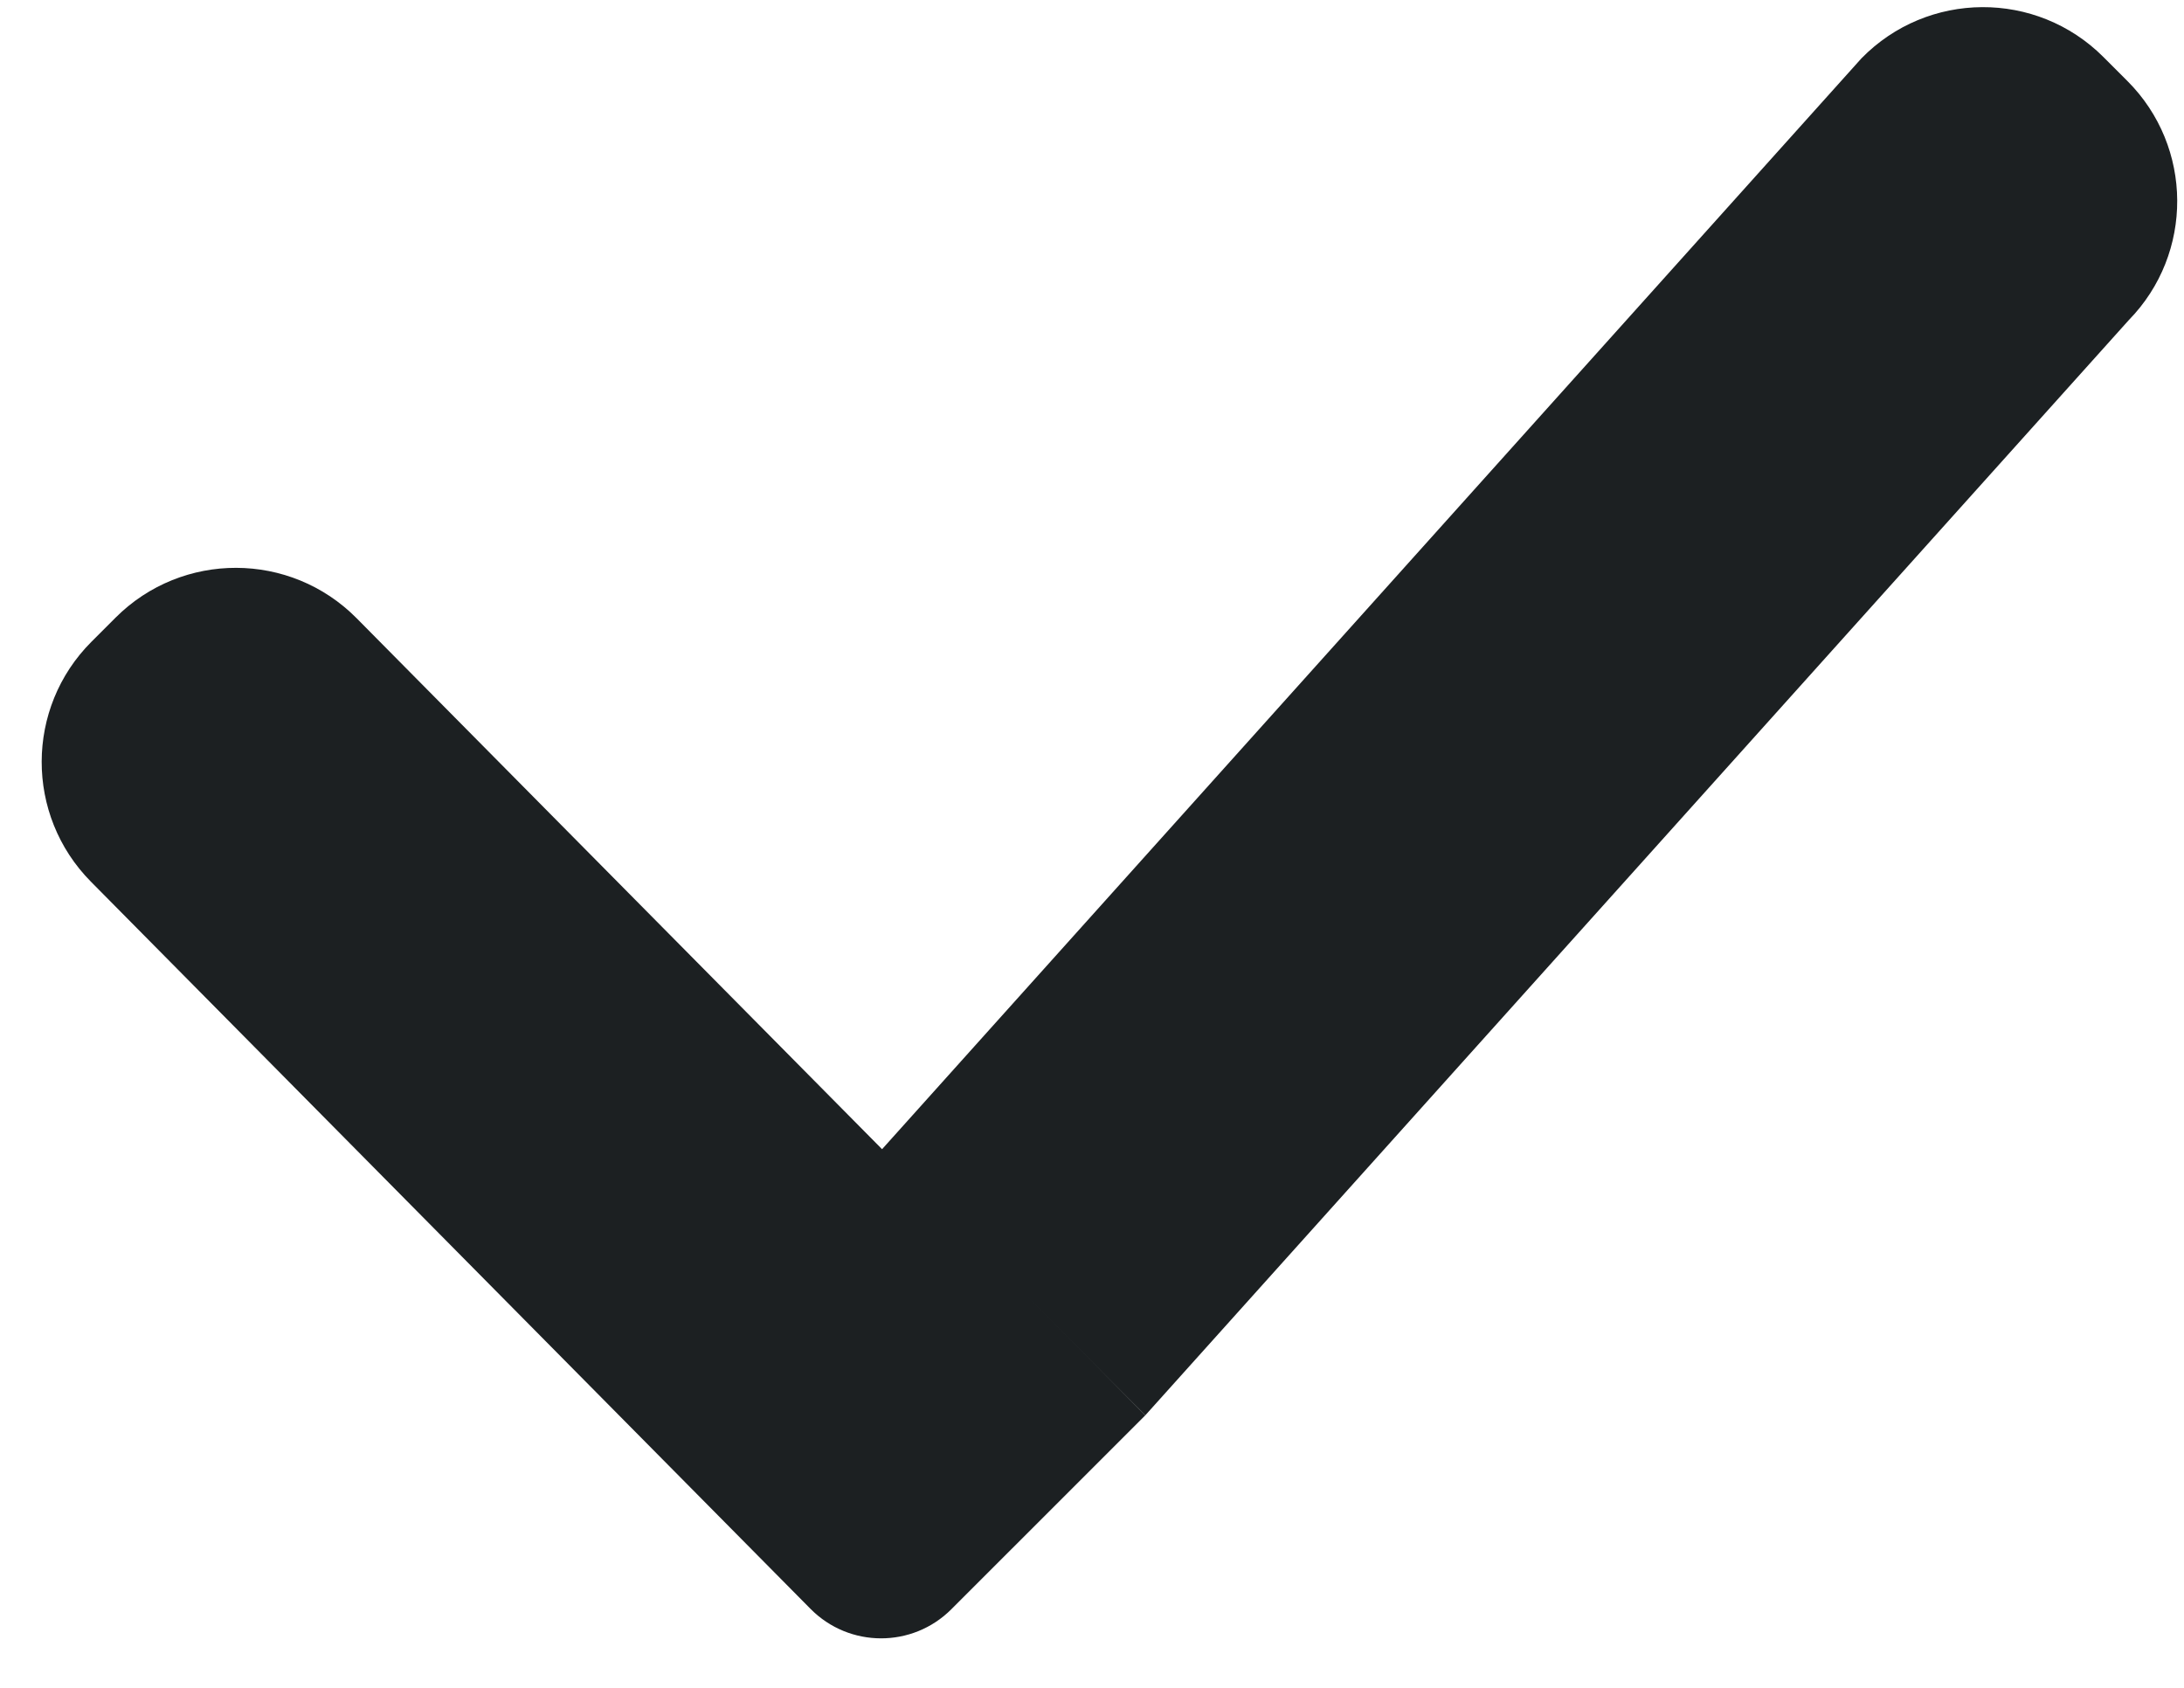 <svg width="44" height="34" viewBox="0 0 44 34" fill="none" xmlns="http://www.w3.org/2000/svg">
<path d="M1.831 17.76C0.505 16.42 0.51 14.26 1.843 12.927L2.328 12.442C3.671 11.099 5.85 11.105 7.186 12.455L23.075 28.509L19.166 32.417C18.382 33.201 17.11 33.198 16.33 32.41L1.831 17.76Z" fill="#1C2022"/>
<path d="M37.501 1.176C38.835 -0.189 41.026 -0.202 42.376 1.148L42.86 1.632C44.187 2.959 44.199 5.106 42.888 6.448L23.075 28.509L17.744 23.179L37.501 1.176Z" fill="#1C2022"/>
</svg>

